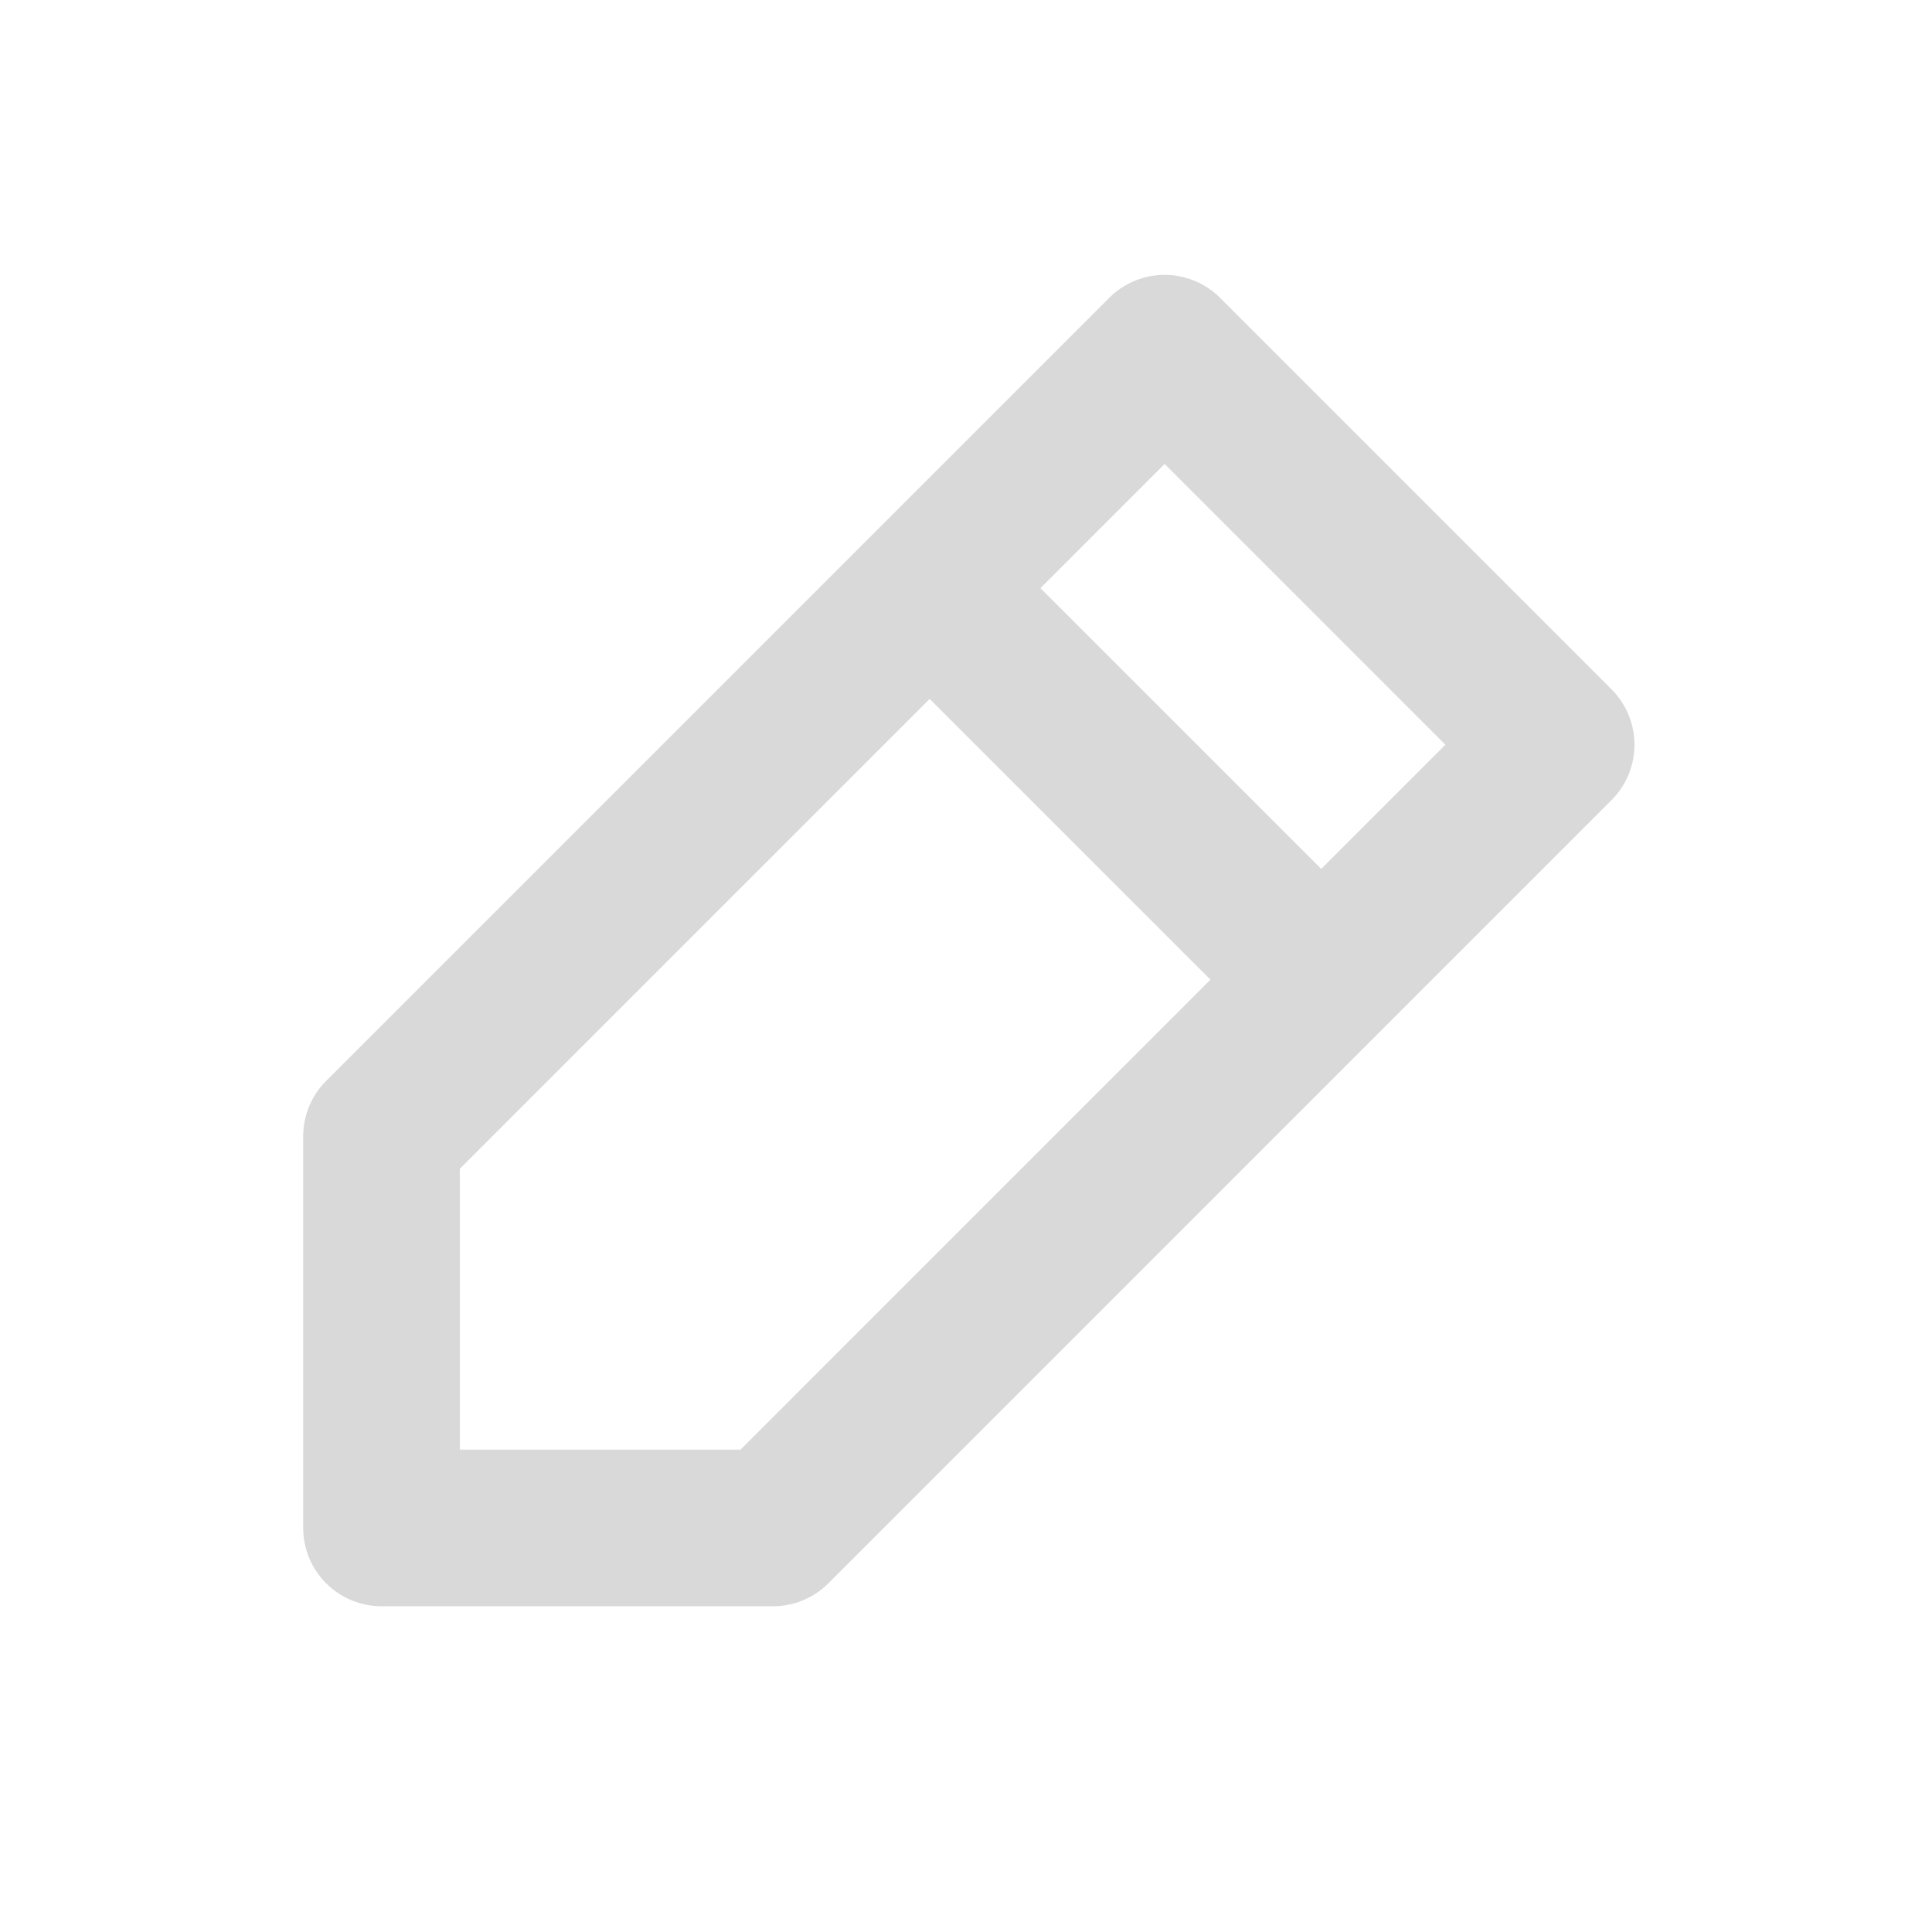 <svg width="26" height="26" viewBox="0 0 26 26" fill="none" xmlns="http://www.w3.org/2000/svg">
<path d="M5.134 20.562H10.403L20.942 10.022L15.673 4.753L5.134 15.292V20.562Z" stroke="#D9D9D9" stroke-width="2.108" stroke-linecap="round" stroke-linejoin="round"/>
<path d="M12.511 7.915L17.781 13.184" stroke="#D9D9D9" stroke-width="2.108"/>
</svg>
